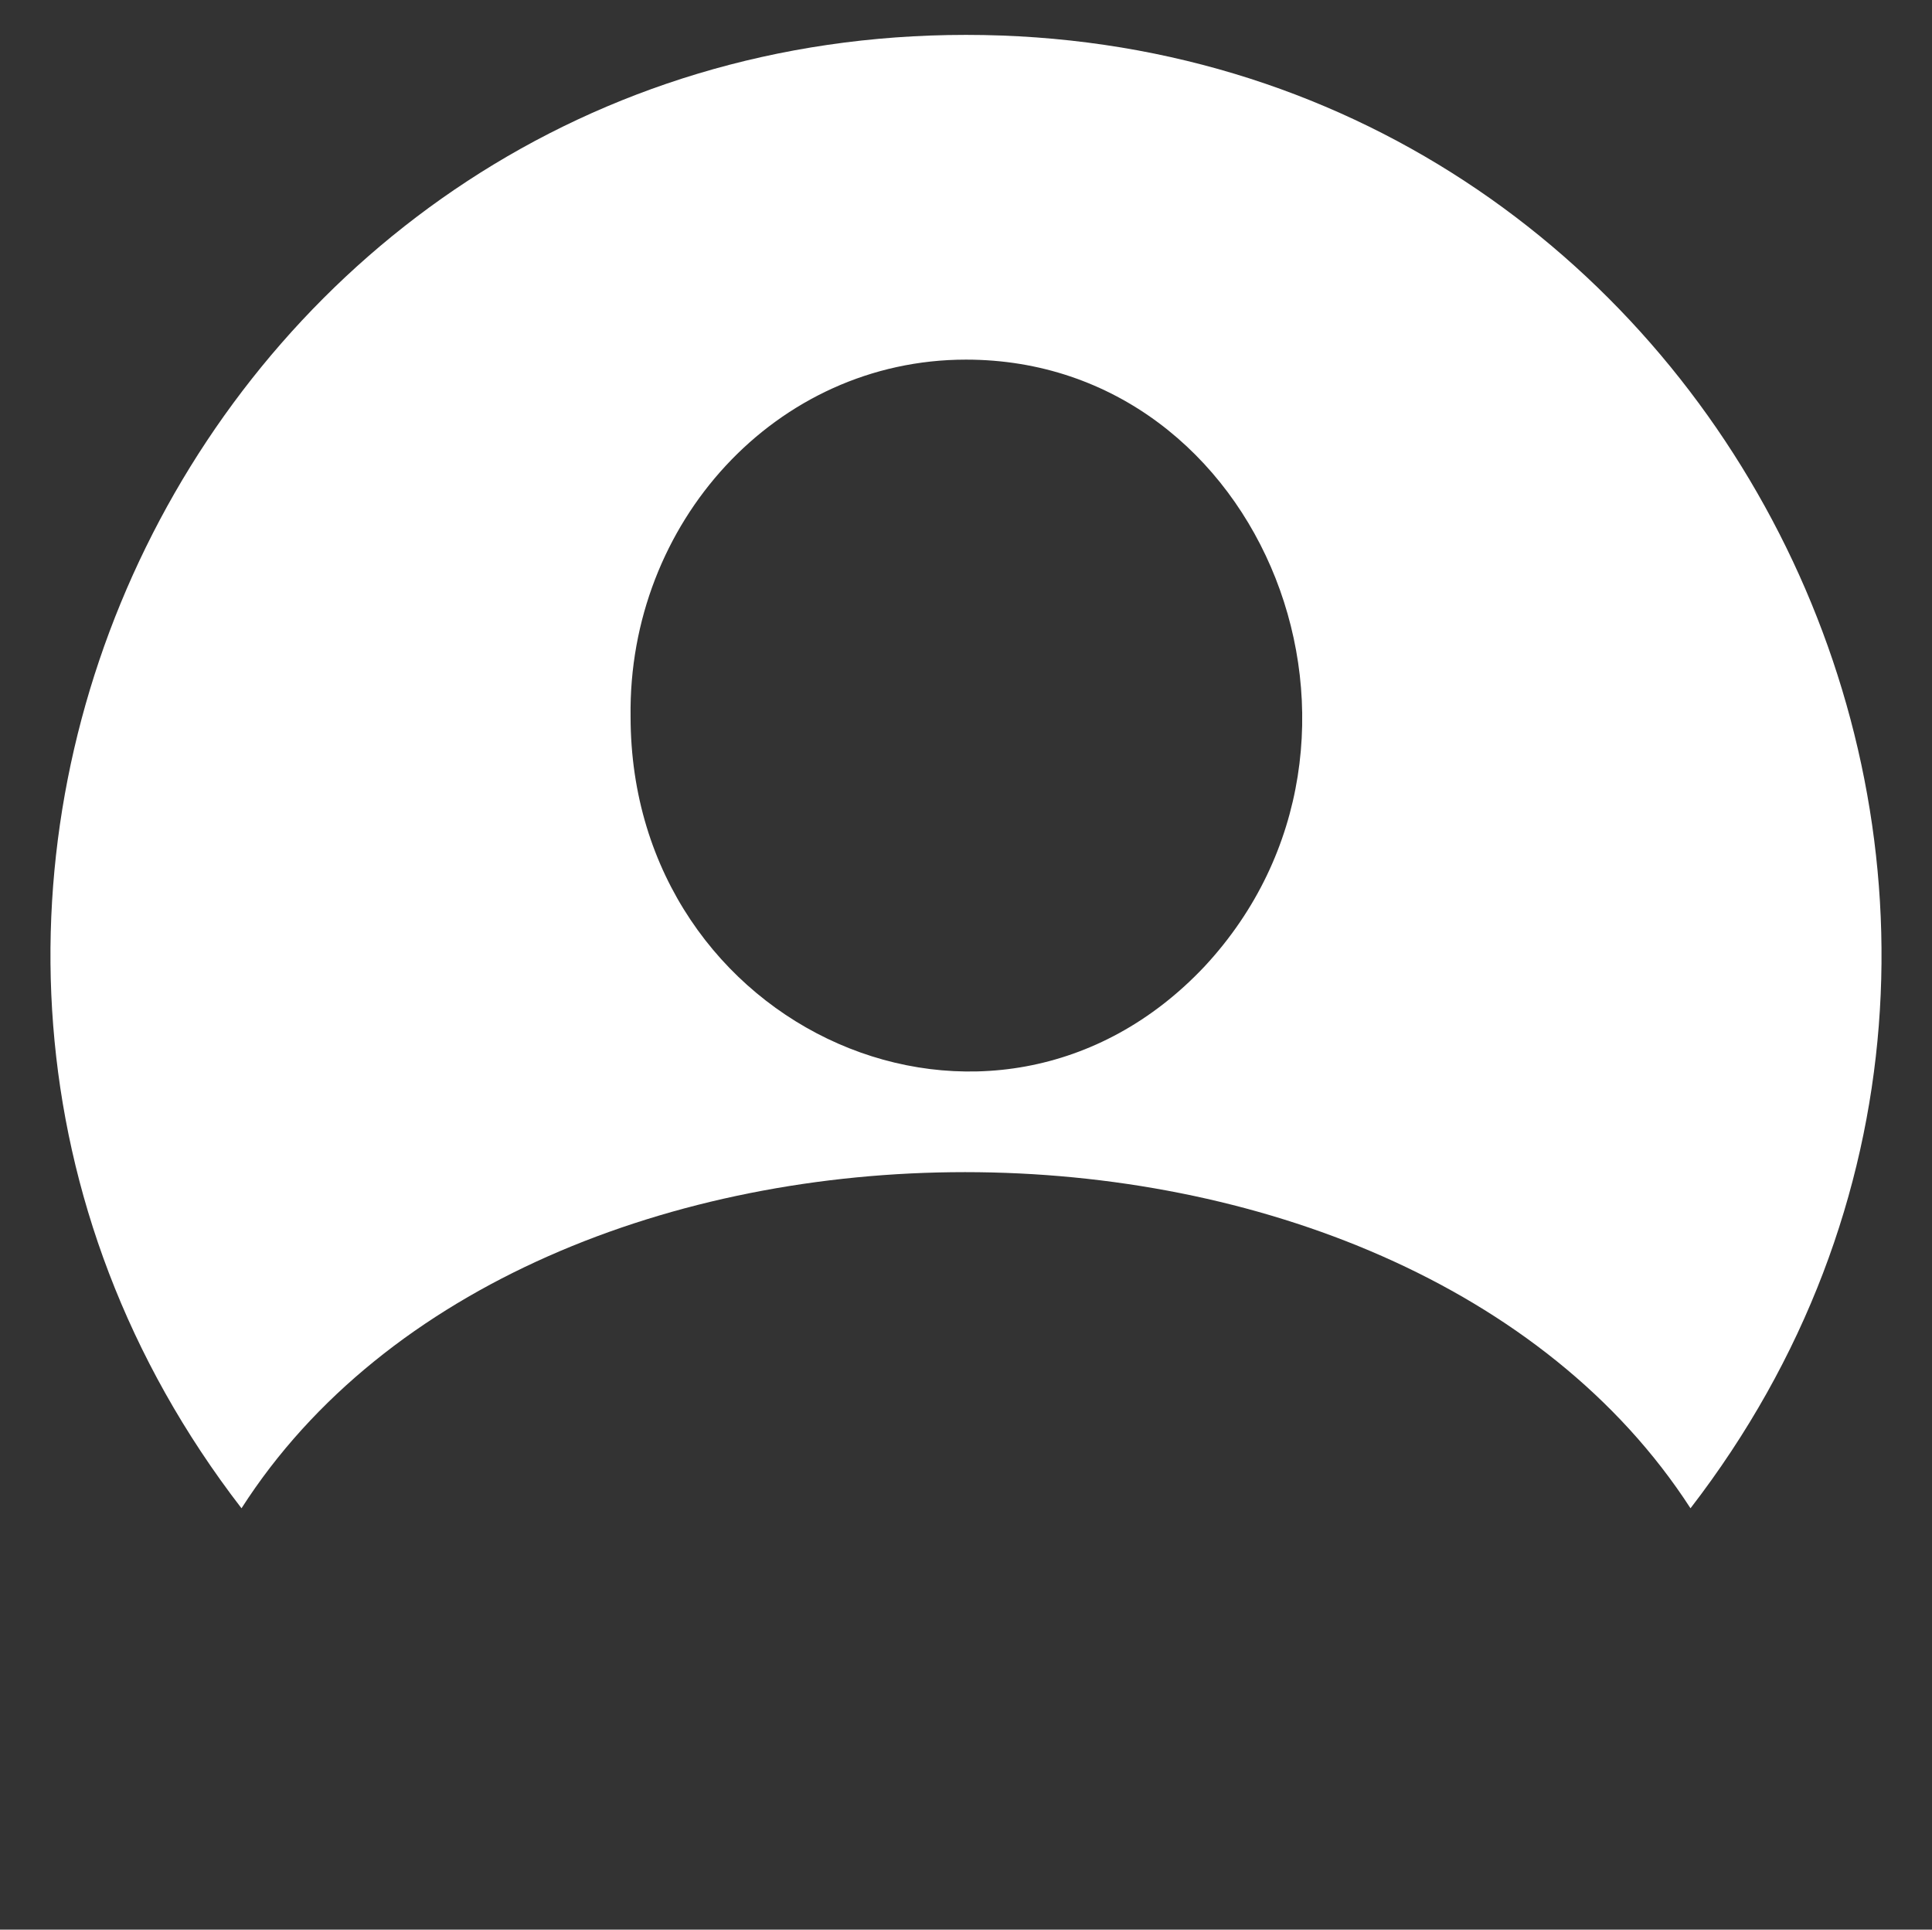 <?xml version="1.0" encoding="utf-8"?>
<!-- Generator: Adobe Illustrator 28.0.0, SVG Export Plug-In . SVG Version: 6.00 Build 0)  -->
<svg version="1.1" id="Layer_1" xmlns="http://www.w3.org/2000/svg" xmlns:xlink="http://www.w3.org/1999/xlink" x="0px" y="0px"
	 viewBox="0 0 72 71.9" style="enable-background:new 0 0 72 71.9;" xml:space="preserve">
<rect x="0" y="0" width="72" height="71.9" fill="#333333" stroke="none"/>
<style type="text/css">
	.st0{fill-rule:evenodd;clip-rule:evenodd;fill:#FFFFFF;}
</style>
<path class="st0" d="M36,13.4c11.1,0,16.7,14.2,8.9,22.6c-7.9,8.4-21.4,2.4-21.4-9.3C23.4,19.5,28.9,13.4,36,13.4L36,13.4L36,13.4z
	 M9,56.2C-8.2,33.9,7.7,1.3,36,1.3s44.2,32.6,27,54.9C52.2,39.5,19.7,39.5,9,56.2L9,56.2z"/>
</svg>
